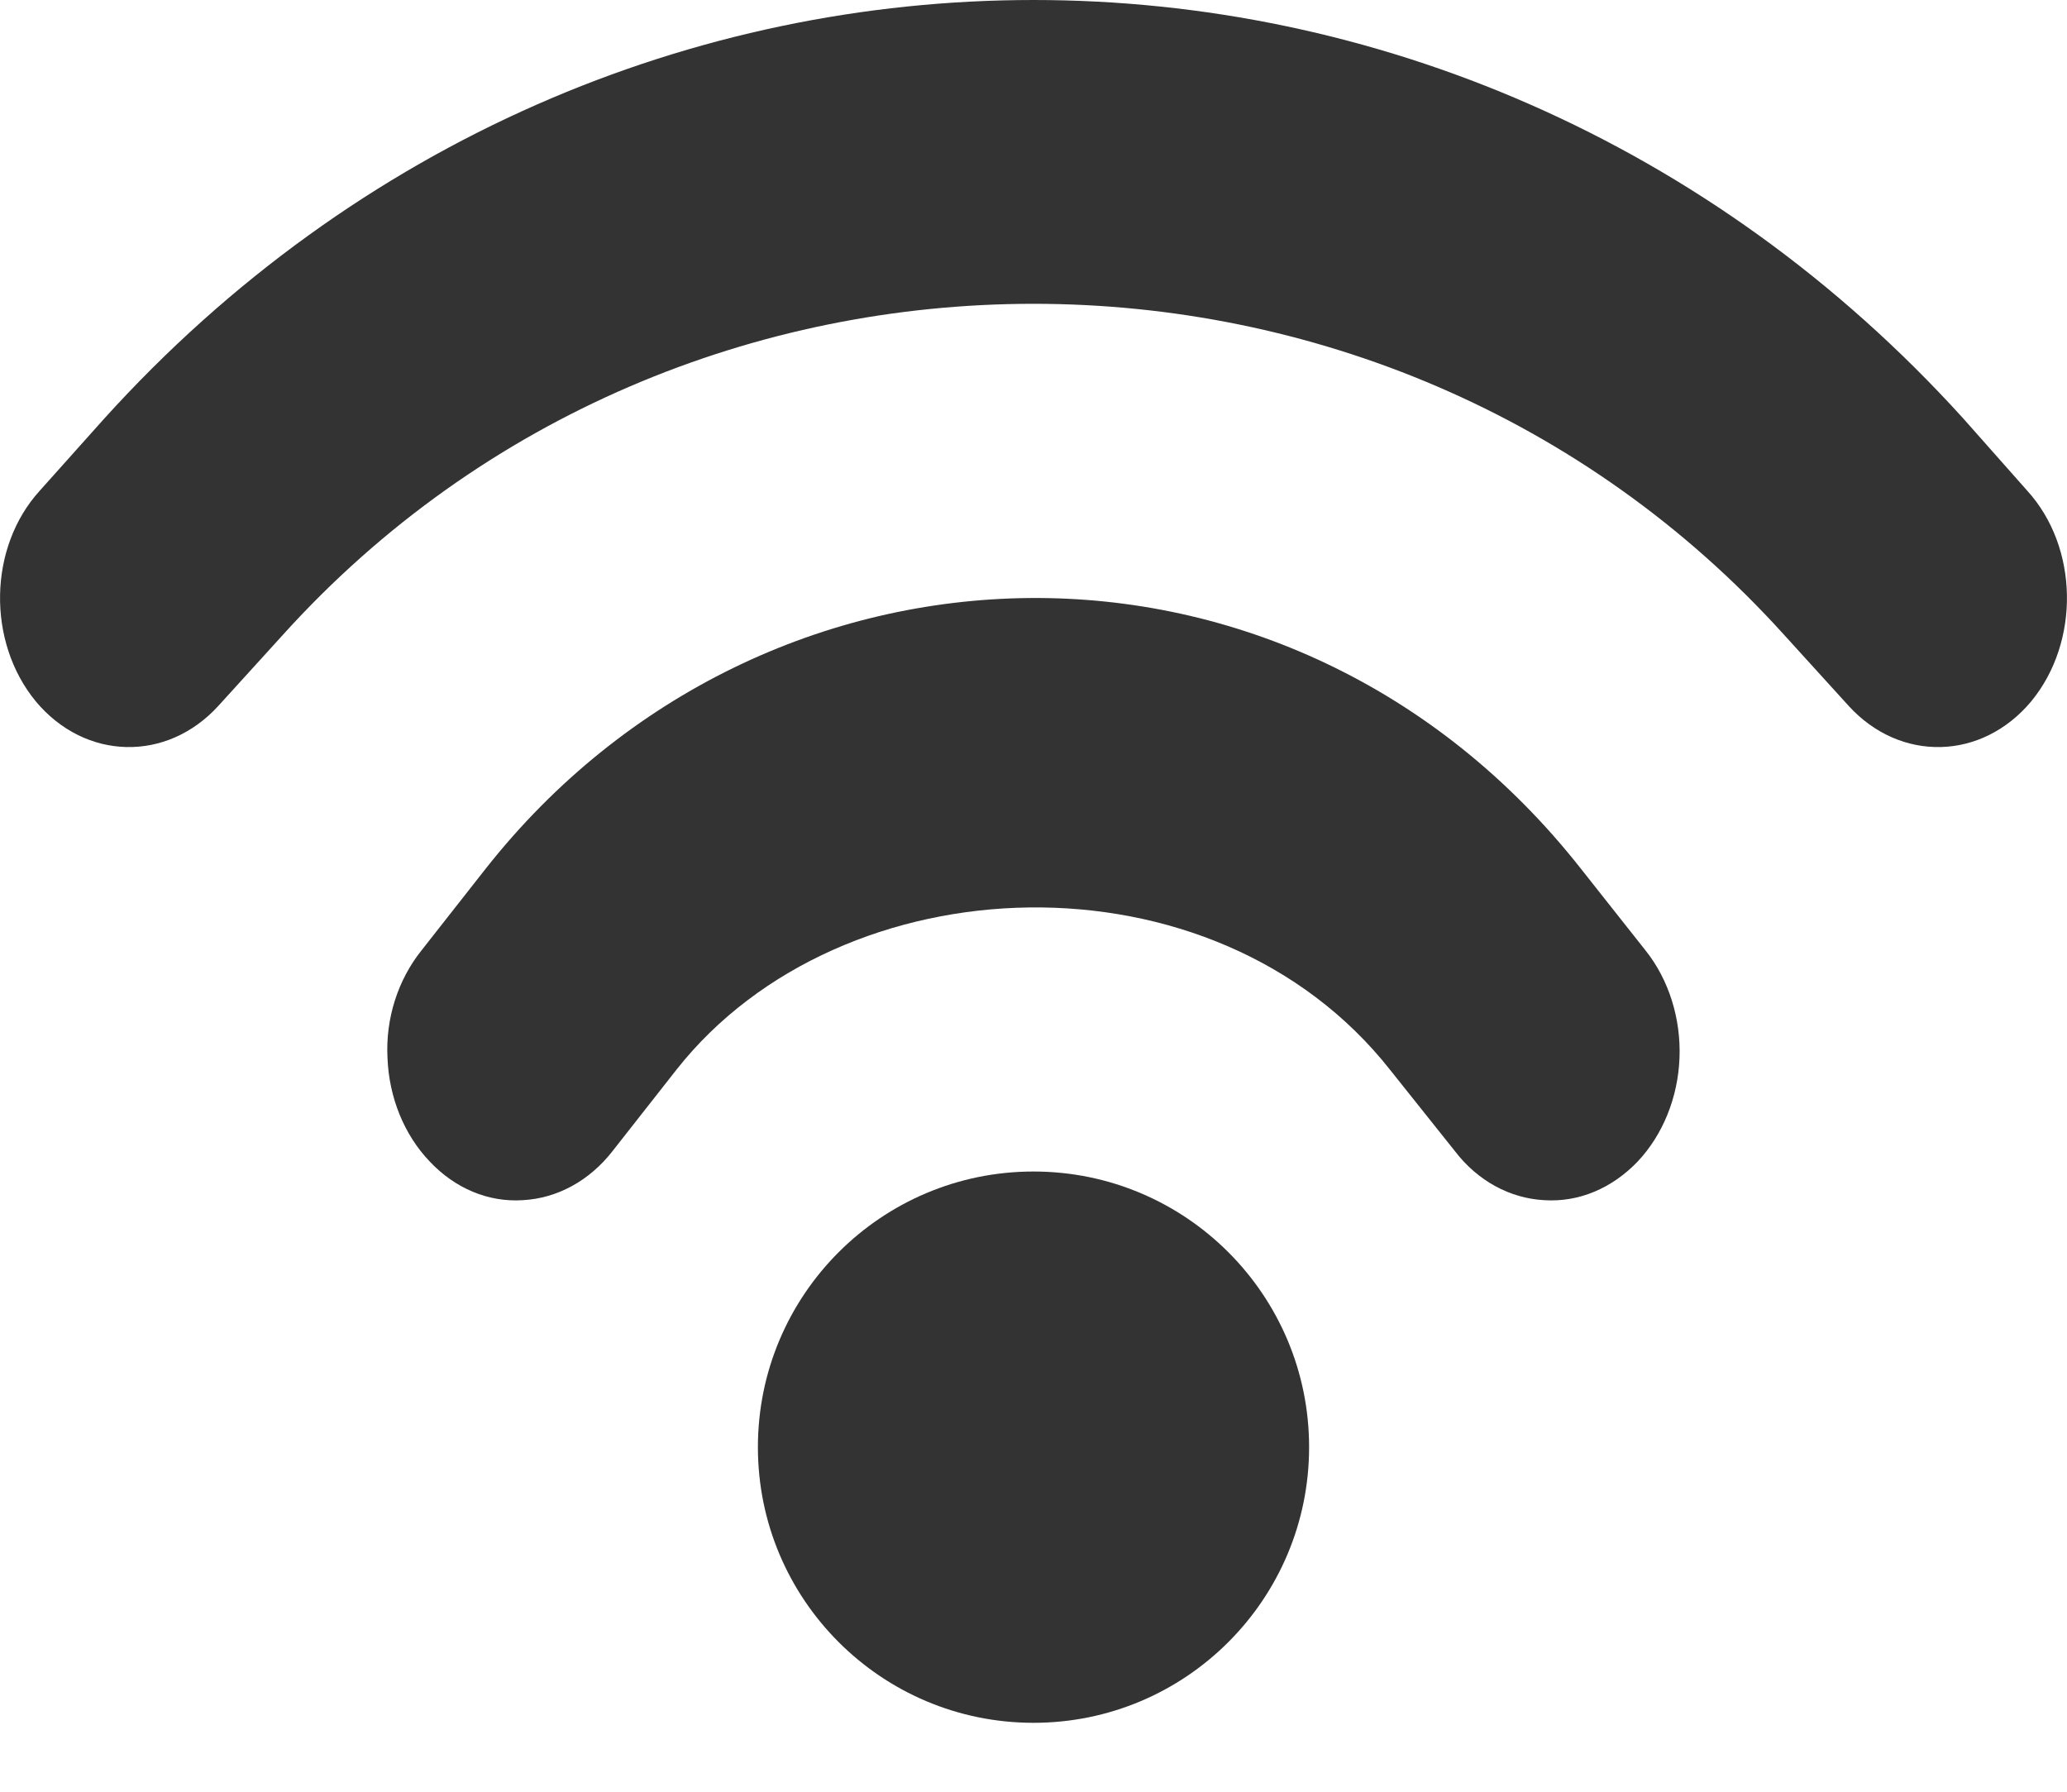 <svg width="15" height="13" viewBox="0 0 15 13" fill="none" xmlns="http://www.w3.org/2000/svg">
<path d="M7.5 0C5.046 0 2.588 1.011 0.753 3.041L0.288 3.561C-0.085 3.971 -0.096 4.656 0.259 5.088C0.618 5.519 1.211 5.532 1.585 5.121L2.054 4.605C4.947 1.404 10.053 1.404 12.946 4.605L13.415 5.121C13.789 5.532 14.382 5.519 14.741 5.088C15.096 4.656 15.085 3.971 14.712 3.561L14.247 3.036C12.412 1.011 9.954 0 7.5 0ZM7.471 4.339C5.998 4.352 4.537 5.02 3.526 6.301L3.057 6.898C2.889 7.109 2.797 7.388 2.812 7.676C2.823 7.963 2.933 8.234 3.119 8.428C3.303 8.623 3.544 8.724 3.793 8.708C4.042 8.695 4.277 8.568 4.445 8.352L4.91 7.76C6.108 6.242 8.811 6.141 10.089 7.764L10.558 8.352C10.723 8.568 10.958 8.695 11.207 8.708C11.456 8.724 11.697 8.623 11.884 8.428C12.067 8.234 12.177 7.963 12.188 7.676C12.199 7.392 12.111 7.109 11.943 6.898L11.474 6.305C10.423 4.969 8.939 4.326 7.471 4.339Z" fill="#333333"/>
<circle cx="7.5" cy="10.5" r="2" fill="#333333"/>
</svg>
